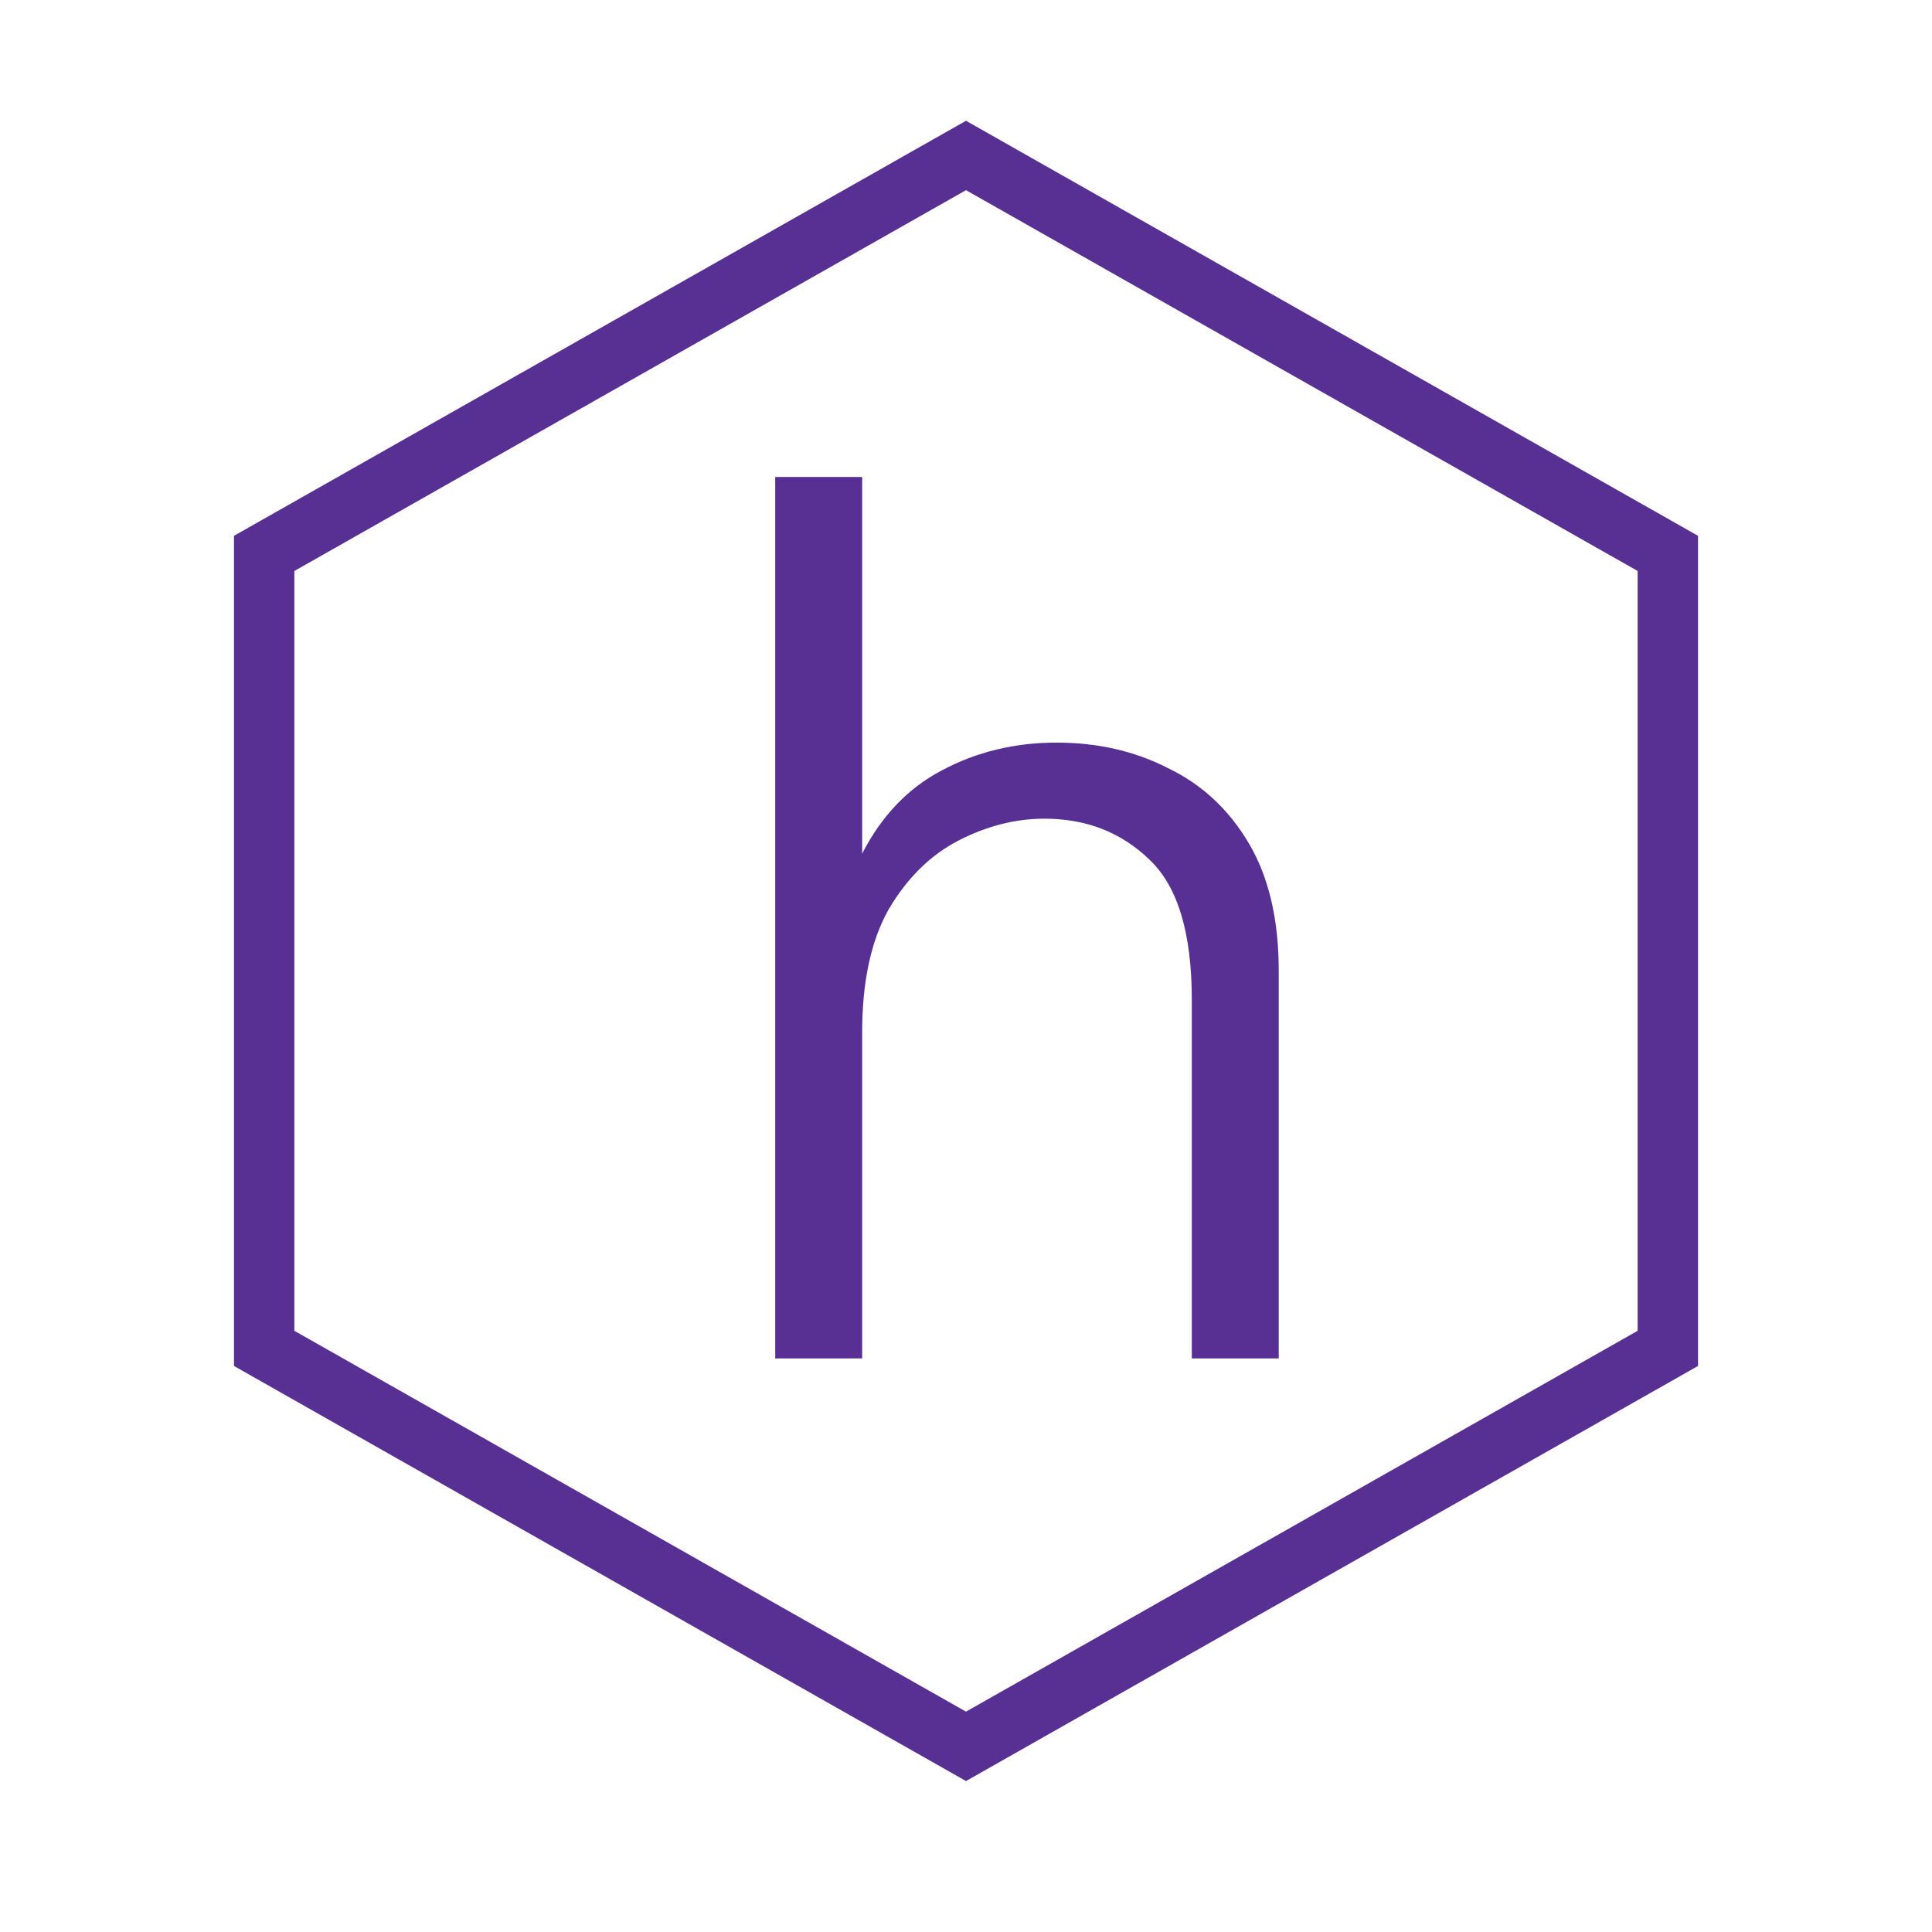 <svg width="64" height="64" viewBox="0 0 64 64" fill="none" xmlns="http://www.w3.org/2000/svg">
<path d="M8.751 18.332L32 5.15L55.249 18.332V44.667L32 57.85L8.751 44.667V18.332Z" stroke="#582F92" stroke-width="2"/>
<path d="M25.68 45V15.8H28.56V28.28C29.2 27.027 30.08 26.107 31.2 25.52C32.347 24.907 33.613 24.6 35 24.6C36.36 24.6 37.587 24.88 38.68 25.44C39.8 25.973 40.693 26.8 41.36 27.92C42.027 29.04 42.36 30.453 42.36 32.16V45H39.48V33.12C39.48 30.907 39.013 29.36 38.08 28.48C37.147 27.573 35.987 27.12 34.6 27.12C33.64 27.12 32.693 27.36 31.76 27.84C30.827 28.32 30.053 29.08 29.44 30.12C28.853 31.16 28.56 32.52 28.56 34.2V45H25.68Z" fill="#582F92"/>
</svg>
